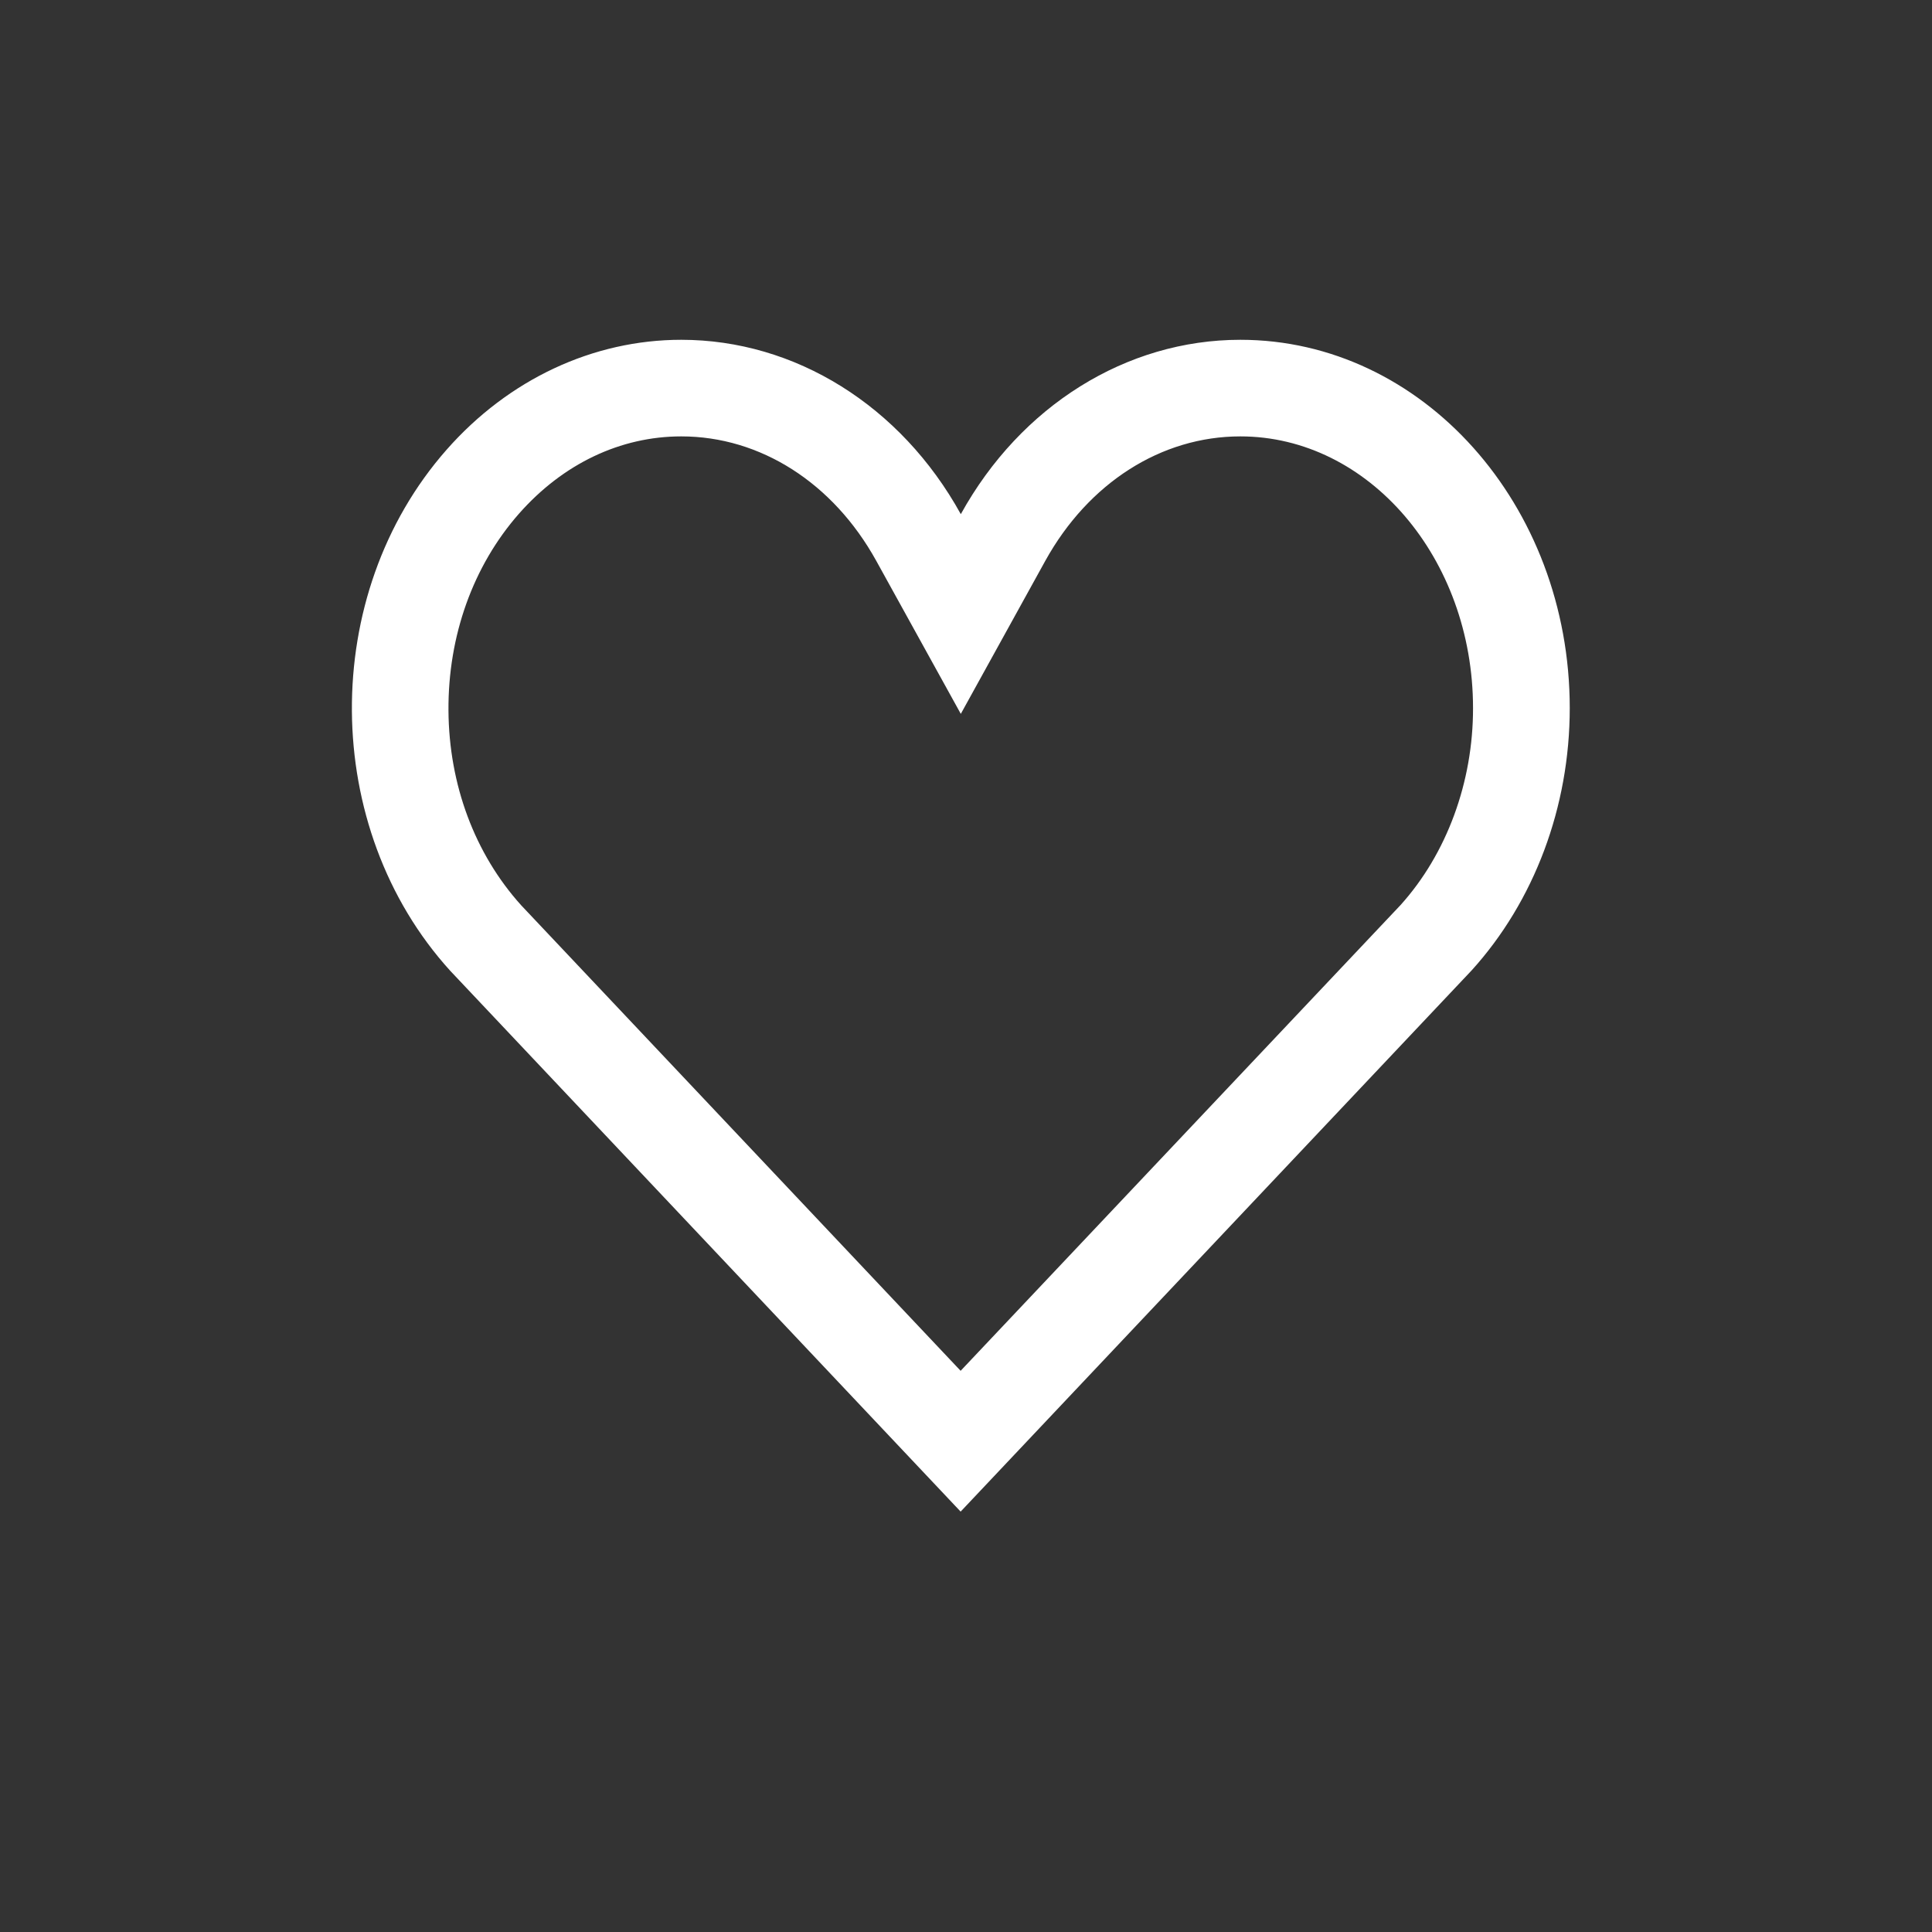
<svg xmlns="http://www.w3.org/2000/svg" width="16" height="16" viewBox="0 0 16 16">
    <rect x="0" y="0" width="16" height="16" fill="#333333" stroke="none"/>
    <path fill="none" d="M0 0H16V16H0z"/>
    <g fill="none">
        <path d="M12.721 10.348l-4.231 4.48-4.227-4.478a3.312 3.312 0 0 1-.03-4.315 2.593 2.593 0 0 1 1.944-.911 2.671 2.671 0 0 1 2.315 1.444 2.671 2.671 0 0 1 2.315-1.444 2.9 2.9 0 0 1 2.728 3.05 3.239 3.239 0 0 1-.814 2.174z" transform="translate(-.535 -2.31)"/>
        <path fill="#fff" d="M8.49 13.663l3.644-3.858c.382-.424.601-1.018.6-1.631 0-1.24-.864-2.25-1.927-2.25-.655 0-1.258.385-1.615 1.03l-.7 1.268-.7-1.267c-.357-.646-.96-1.031-1.615-1.031-.504 0-.98.227-1.344.64-.38.432-.588 1.011-.584 1.63.004.615.218 1.187.602 1.613l3.64 3.856m0 1.166l-4.228-4.48c-1.073-1.182-1.087-3.114-.03-4.314.513-.583 1.213-.911 1.944-.911.943 0 1.819.546 2.315 1.444.496-.898 1.371-1.444 2.315-1.444 1.507 0 2.728 1.366 2.728 3.05 0 .817-.293 1.6-.814 2.174l-4.23 4.48z" transform="translate(-.535 -2.31)"/>
    </g>
</svg>
